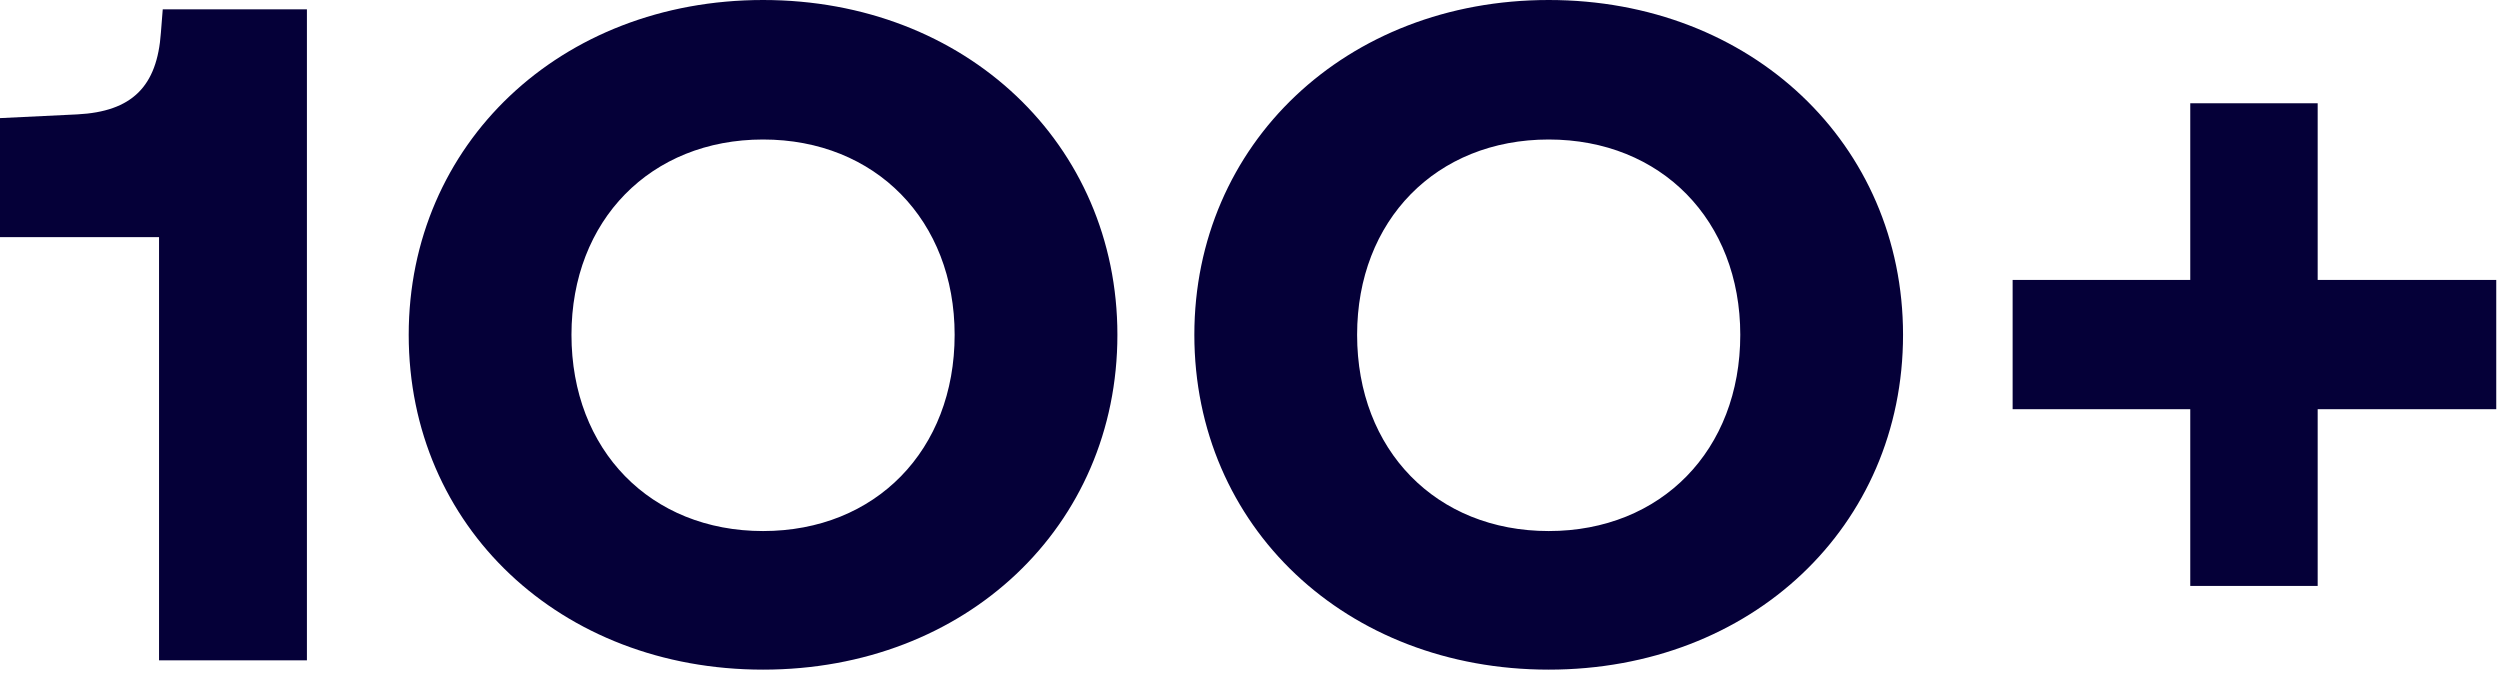 <svg width="172" height="47" viewBox="0 0 172 47" fill="none" xmlns="http://www.w3.org/2000/svg">
<path d="M10.942 45.431H21.116V0.64H11.197L11.07 2.24C10.814 5.951 9.086 7.678 5.311 7.87L-0 8.126V16.317H10.942V45.431ZM52.498 46.071C66.447 46.071 76.877 36.217 76.877 23.035C76.877 9.918 66.447 0 52.498 0C38.549 0 28.119 9.918 28.119 23.035C28.119 36.217 38.549 46.071 52.498 46.071ZM52.498 36.536C44.756 36.536 39.317 30.97 39.317 23.035C39.317 15.165 44.756 9.598 52.498 9.598C60.24 9.598 65.679 15.165 65.679 23.035C65.679 30.97 60.24 36.536 52.498 36.536ZM106.55 46.071C120.499 46.071 130.929 36.217 130.929 23.035C130.929 9.918 120.499 0 106.55 0C92.601 0 82.171 9.918 82.171 23.035C82.171 36.217 92.601 46.071 106.55 46.071ZM106.55 36.536C98.808 36.536 93.369 30.97 93.369 23.035C93.369 15.165 98.808 9.598 106.55 9.598C114.292 9.598 119.731 15.165 119.731 23.035C119.731 30.97 114.292 36.536 106.55 36.536ZM171.742 19.26H159.456V7.103H150.69V19.26H138.469V28.154H150.69V40.312H159.456V28.154H171.742V19.26Z" fill="#050038"/>
</svg>
